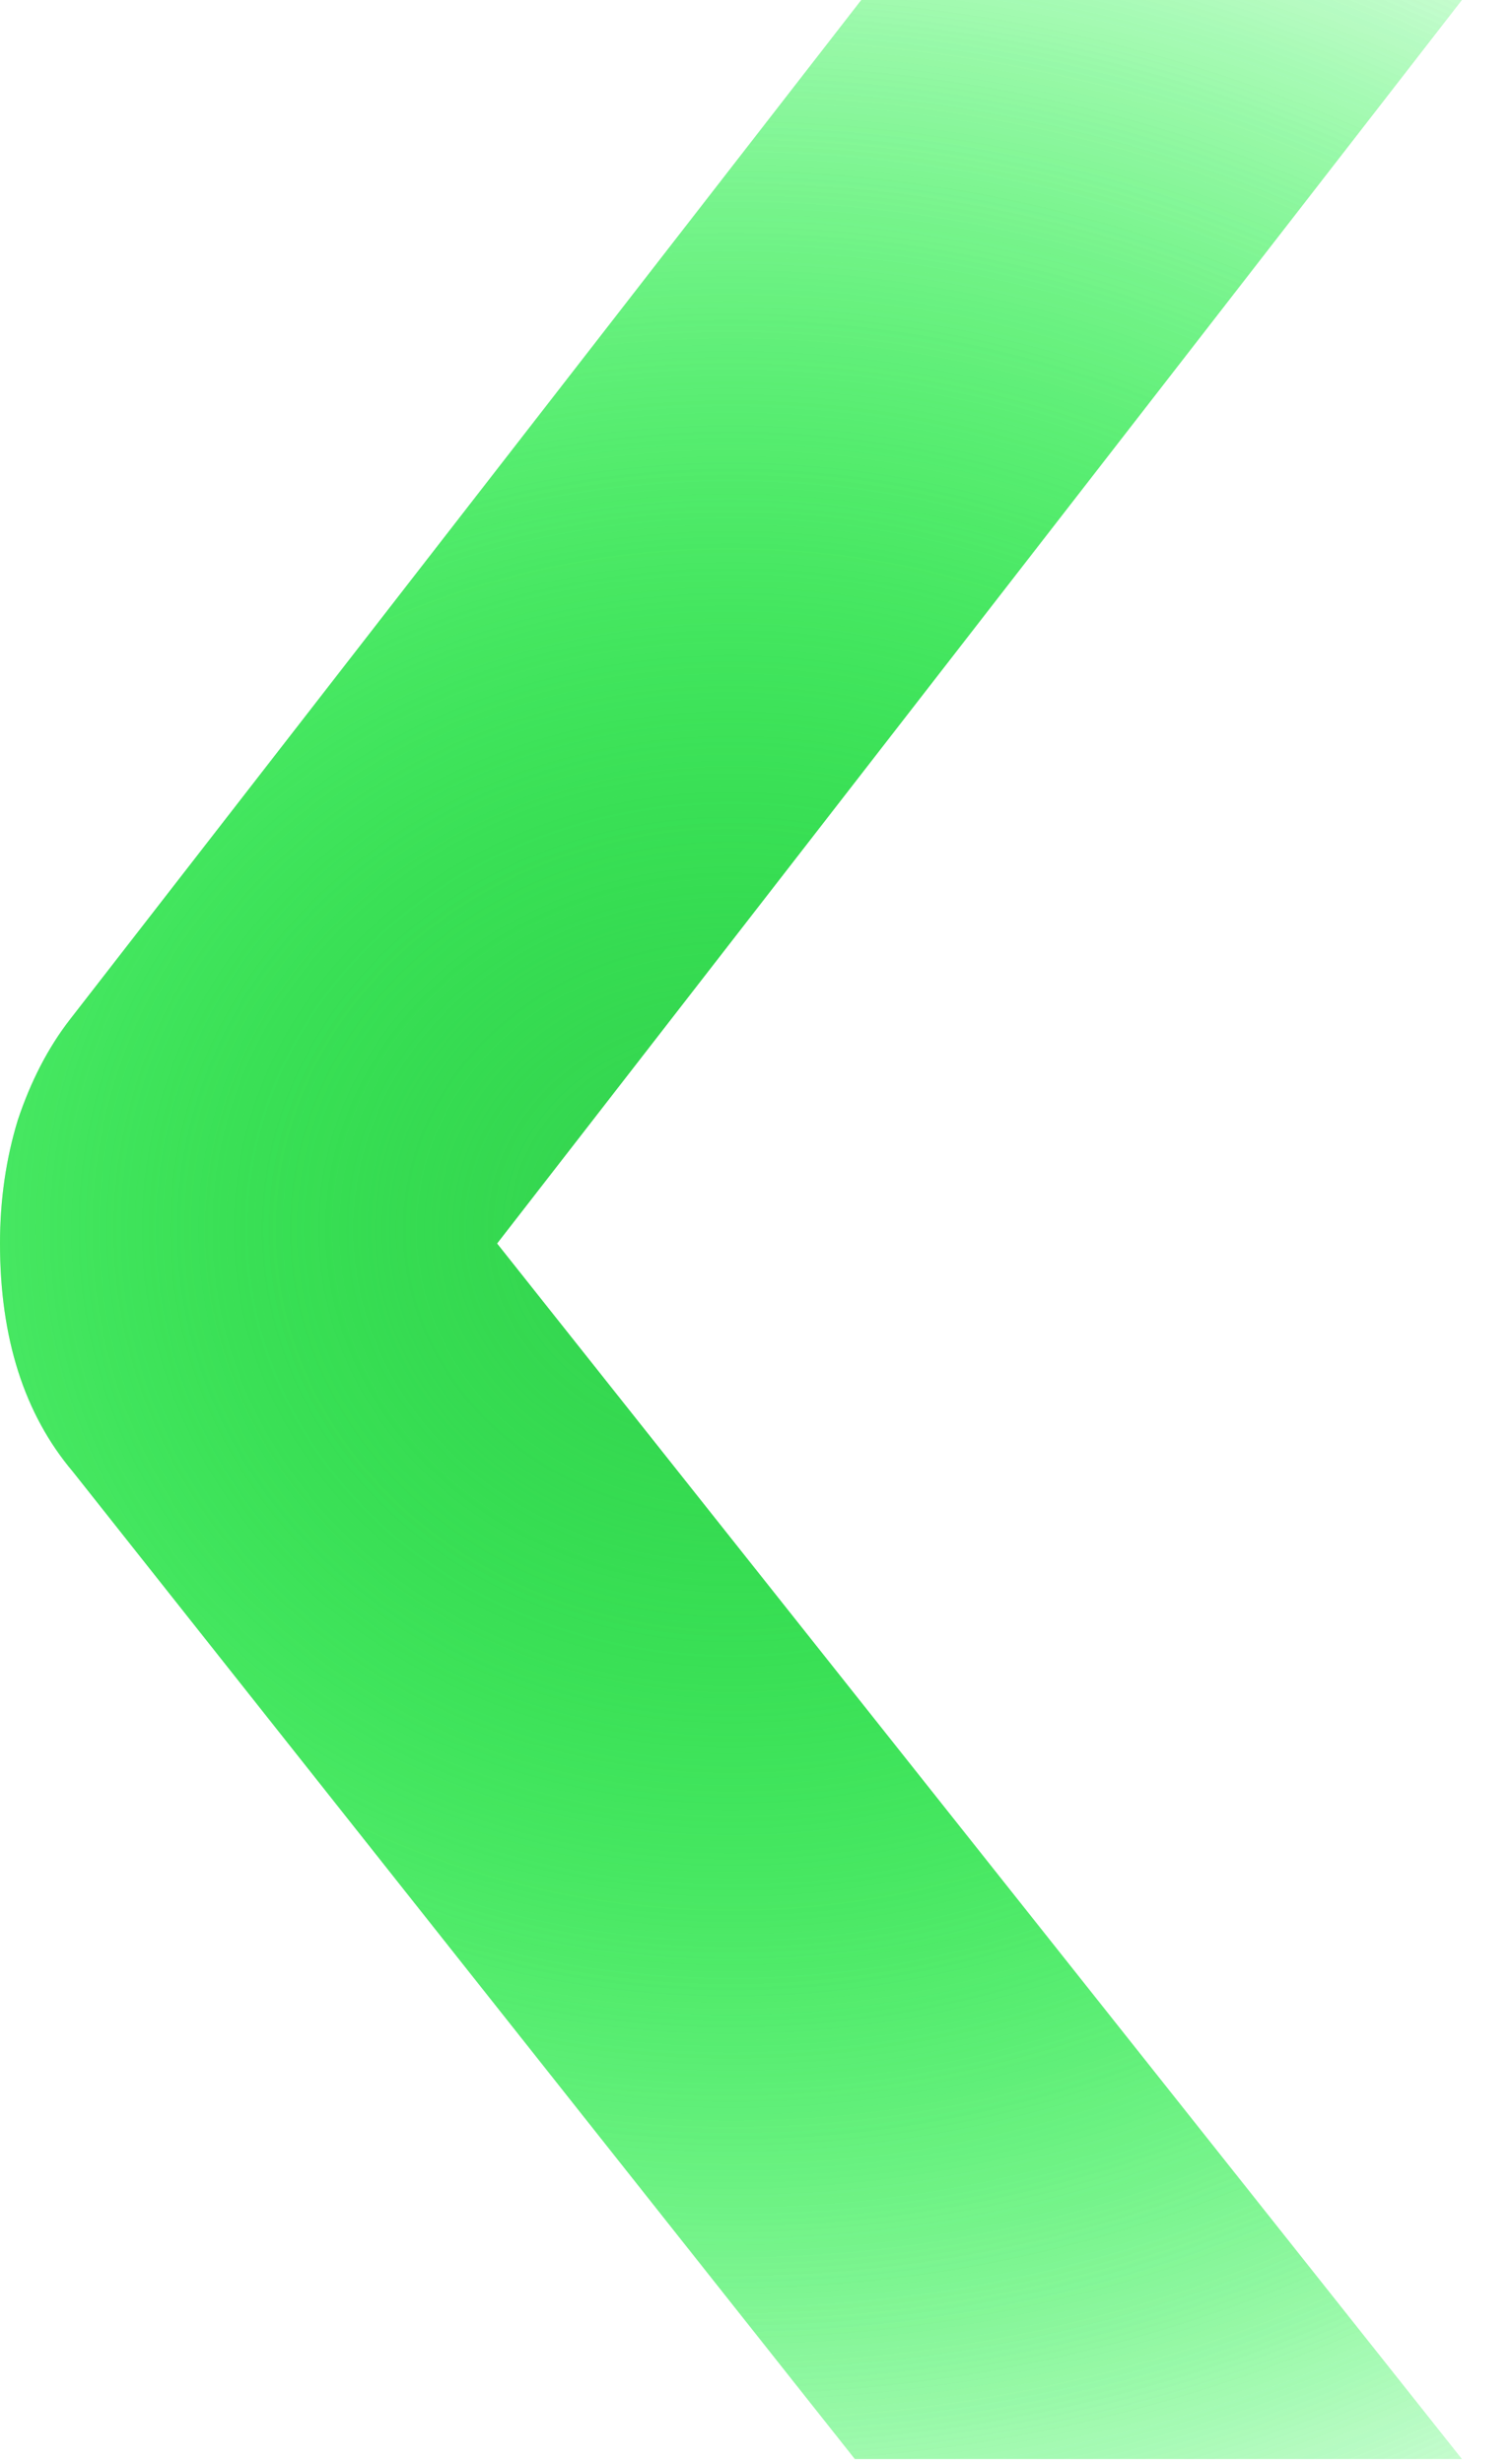 <svg width="19" height="31" viewBox="0 0 19 31" fill="none" xmlns="http://www.w3.org/2000/svg">
<path d="M18.395 0L6.254 15.645L18.395 30.938H10.756L0.917 18.516C0.306 17.793 0 16.836 0 15.645C0 15.098 0.075 14.58 0.224 14.092C0.387 13.604 0.604 13.184 0.876 12.832L10.837 0H18.395Z" fill="url(#paint0_radial_7_81)"/>
<path d="M18.395 0L6.254 15.645L18.395 30.938H10.756L0.917 18.516C0.306 17.793 0 16.836 0 15.645C0 15.098 0.075 14.58 0.224 14.092C0.387 13.604 0.604 13.184 0.876 12.832L10.837 0H18.395Z" fill="url(#paint1_radial_7_81)"/>
<defs>
<radialGradient id="paint0_radial_7_81" cx="0" cy="0" r="1" gradientUnits="userSpaceOnUse" gradientTransform="translate(9.197 15.469) rotate(90.579) scale(19.532 22.368)">
<stop stop-color="#39D353"/>
<stop offset="1" stop-color="#00F92A" stop-opacity="0"/>
</radialGradient>
<radialGradient id="paint1_radial_7_81" cx="0" cy="0" r="1" gradientUnits="userSpaceOnUse" gradientTransform="translate(9.197 15.469) rotate(90.579) scale(19.532 22.368)">
<stop stop-color="#39D353"/>
<stop offset="1" stop-color="#00F92A" stop-opacity="0"/>
</radialGradient>
</defs>
</svg>
